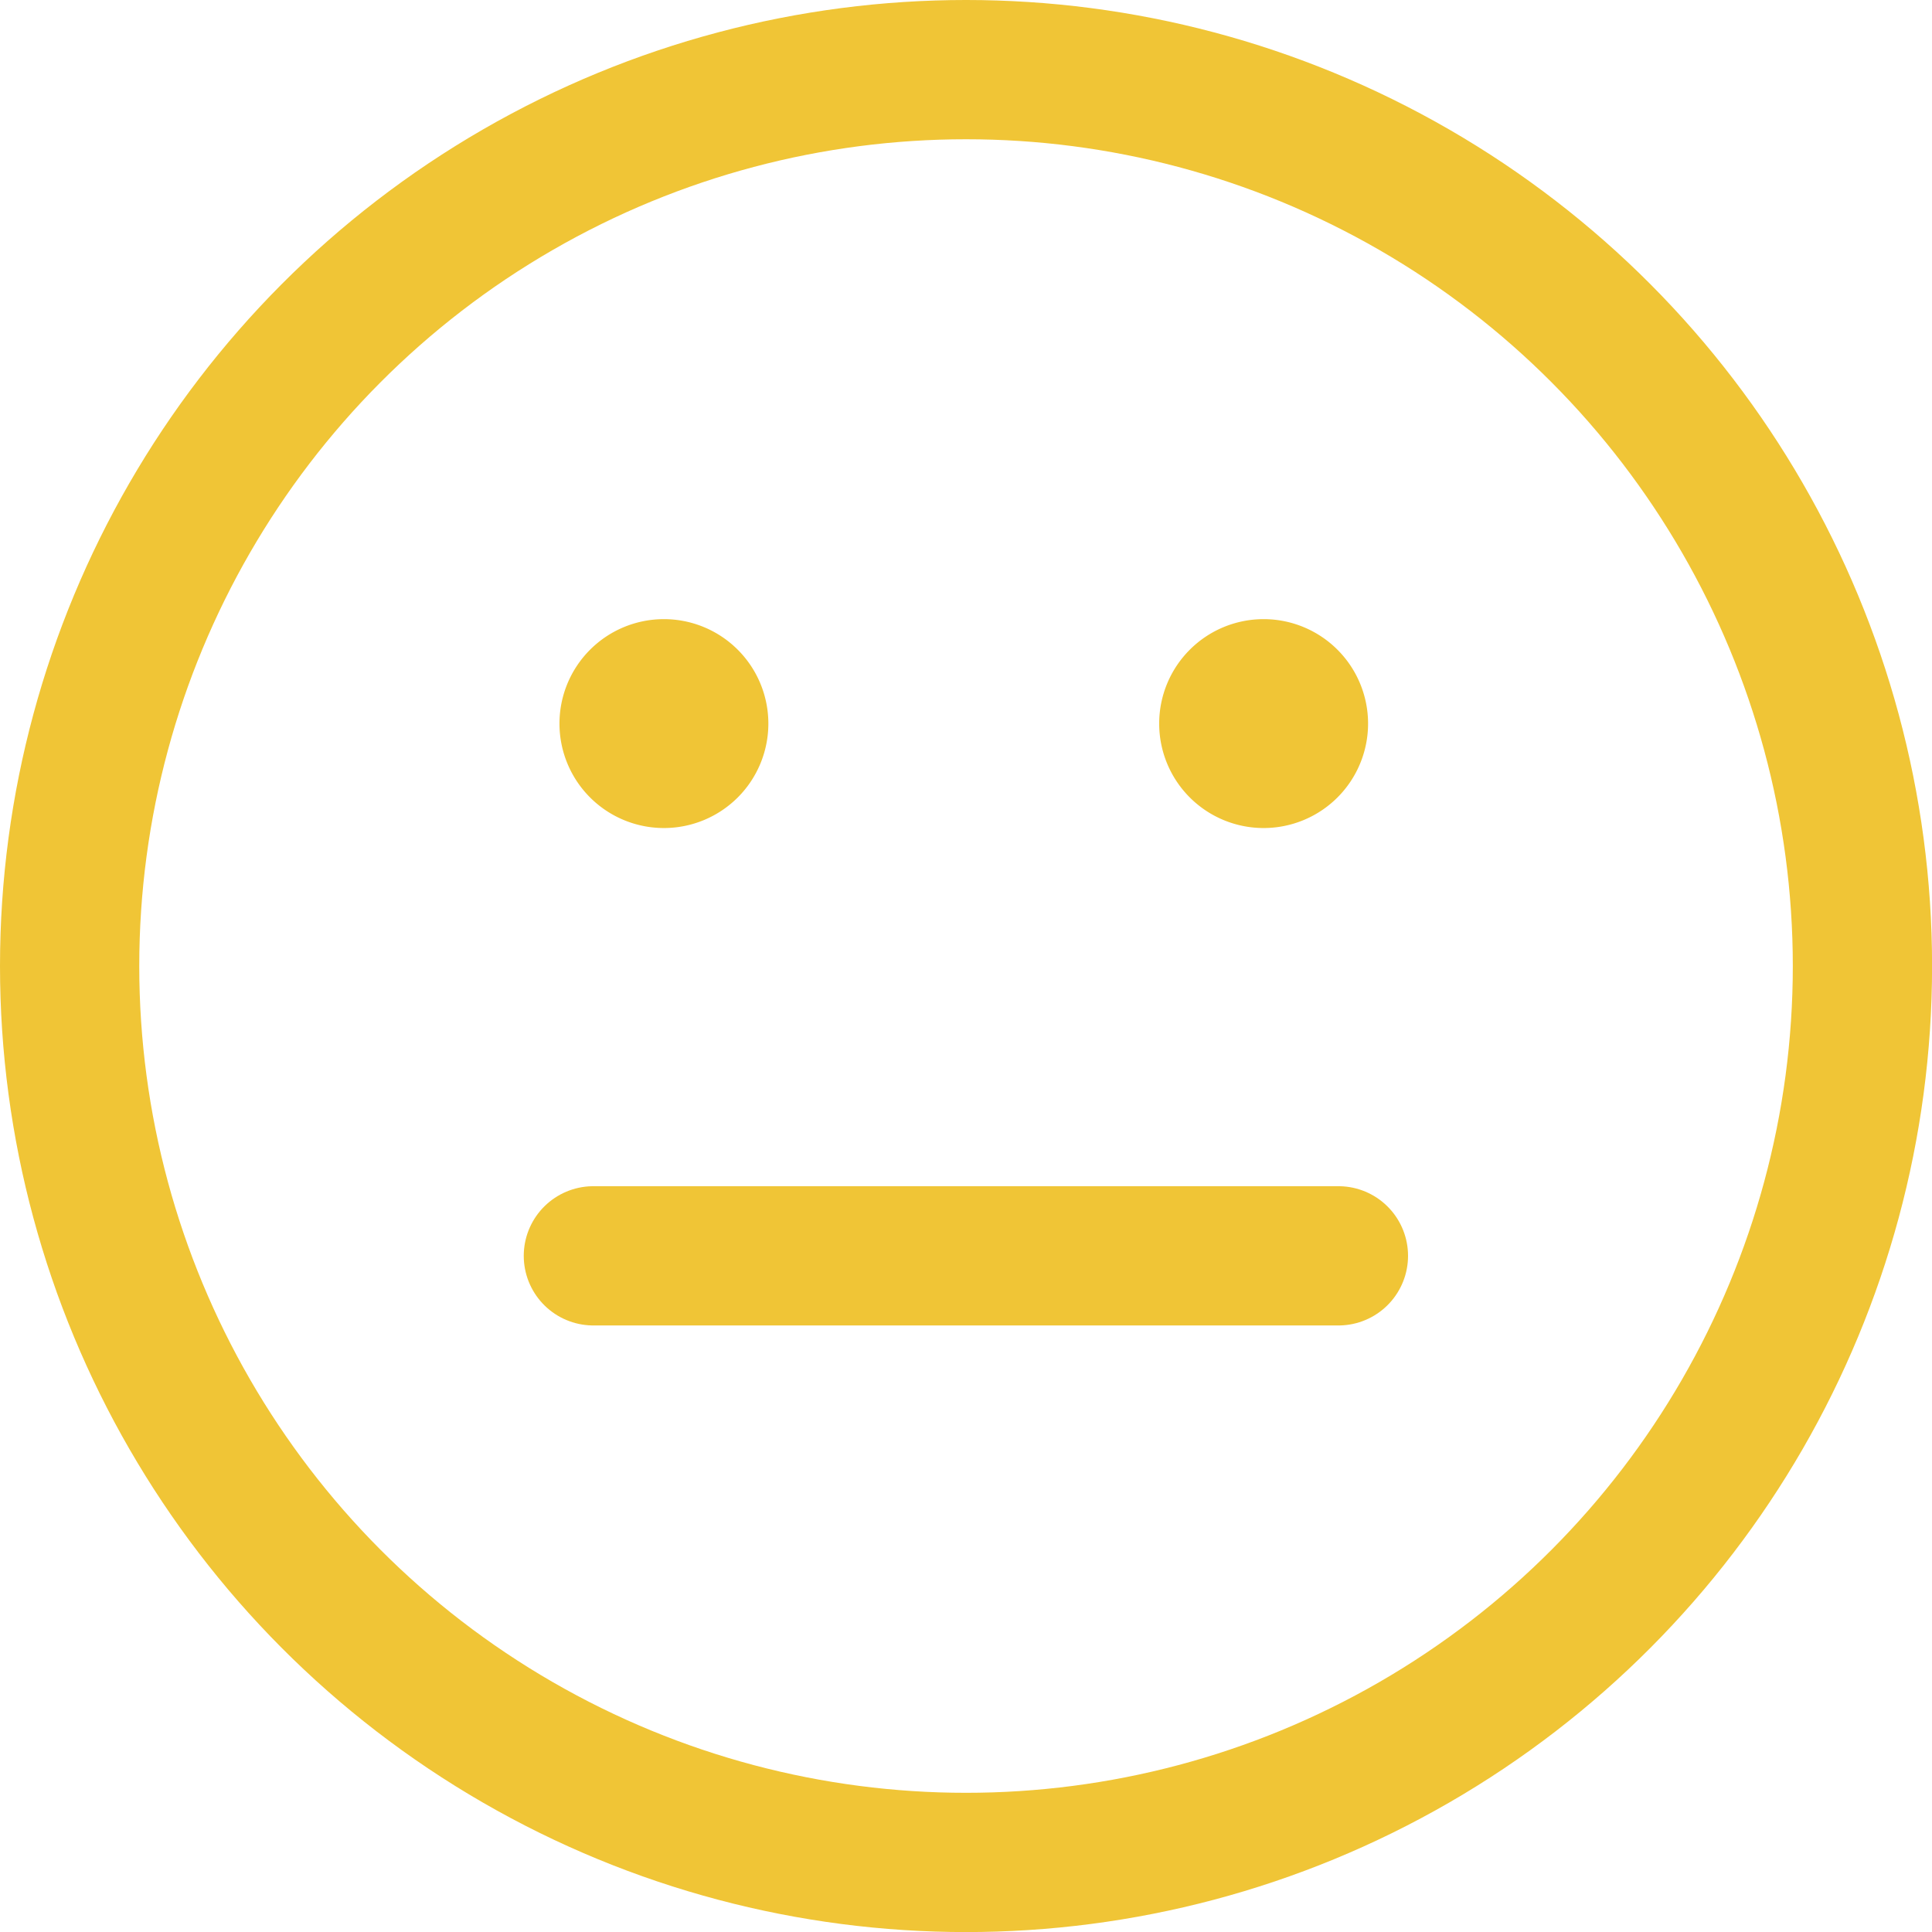 <svg xmlns="http://www.w3.org/2000/svg" width="27.747" height="27.747" viewBox="0 0 27.747 27.747">
  <g id="feedback_yellow" transform="translate(0 0)">
    <g id="Grupo_12639" data-name="Grupo 12639" transform="translate(0)">
      <path id="path-1_21_" d="M3,1.5A1.5,1.5,0,1,1,1.5,0,1.5,1.5,0,0,1,3,1.5Z" transform="translate(16.648 8.892)" fill="#f0c536"/>
      <path id="path-2_21_" d="M3,1.5A1.5,1.5,0,1,1,1.5,0,1.5,1.5,0,0,1,3,1.5Z" transform="translate(8.035 8.892)" fill="#f0c536"/>
      <g id="Elipse_548" data-name="Elipse 548" fill="none" stroke="#f0c536" stroke-width="2">
        <ellipse cx="13.874" cy="13.874" rx="13.874" ry="13.874" stroke="none"/>
        <ellipse cx="13.874" cy="13.874" rx="12.874" ry="12.874" fill="none"/>
      </g>
    </g>
    <path id="Caminho_26761" data-name="Caminho 26761" d="M0,0H10.7" transform="translate(8.522 18.036)" fill="none" stroke="#f0c536" stroke-linecap="round" stroke-width="2"/>
  </g>
</svg>
